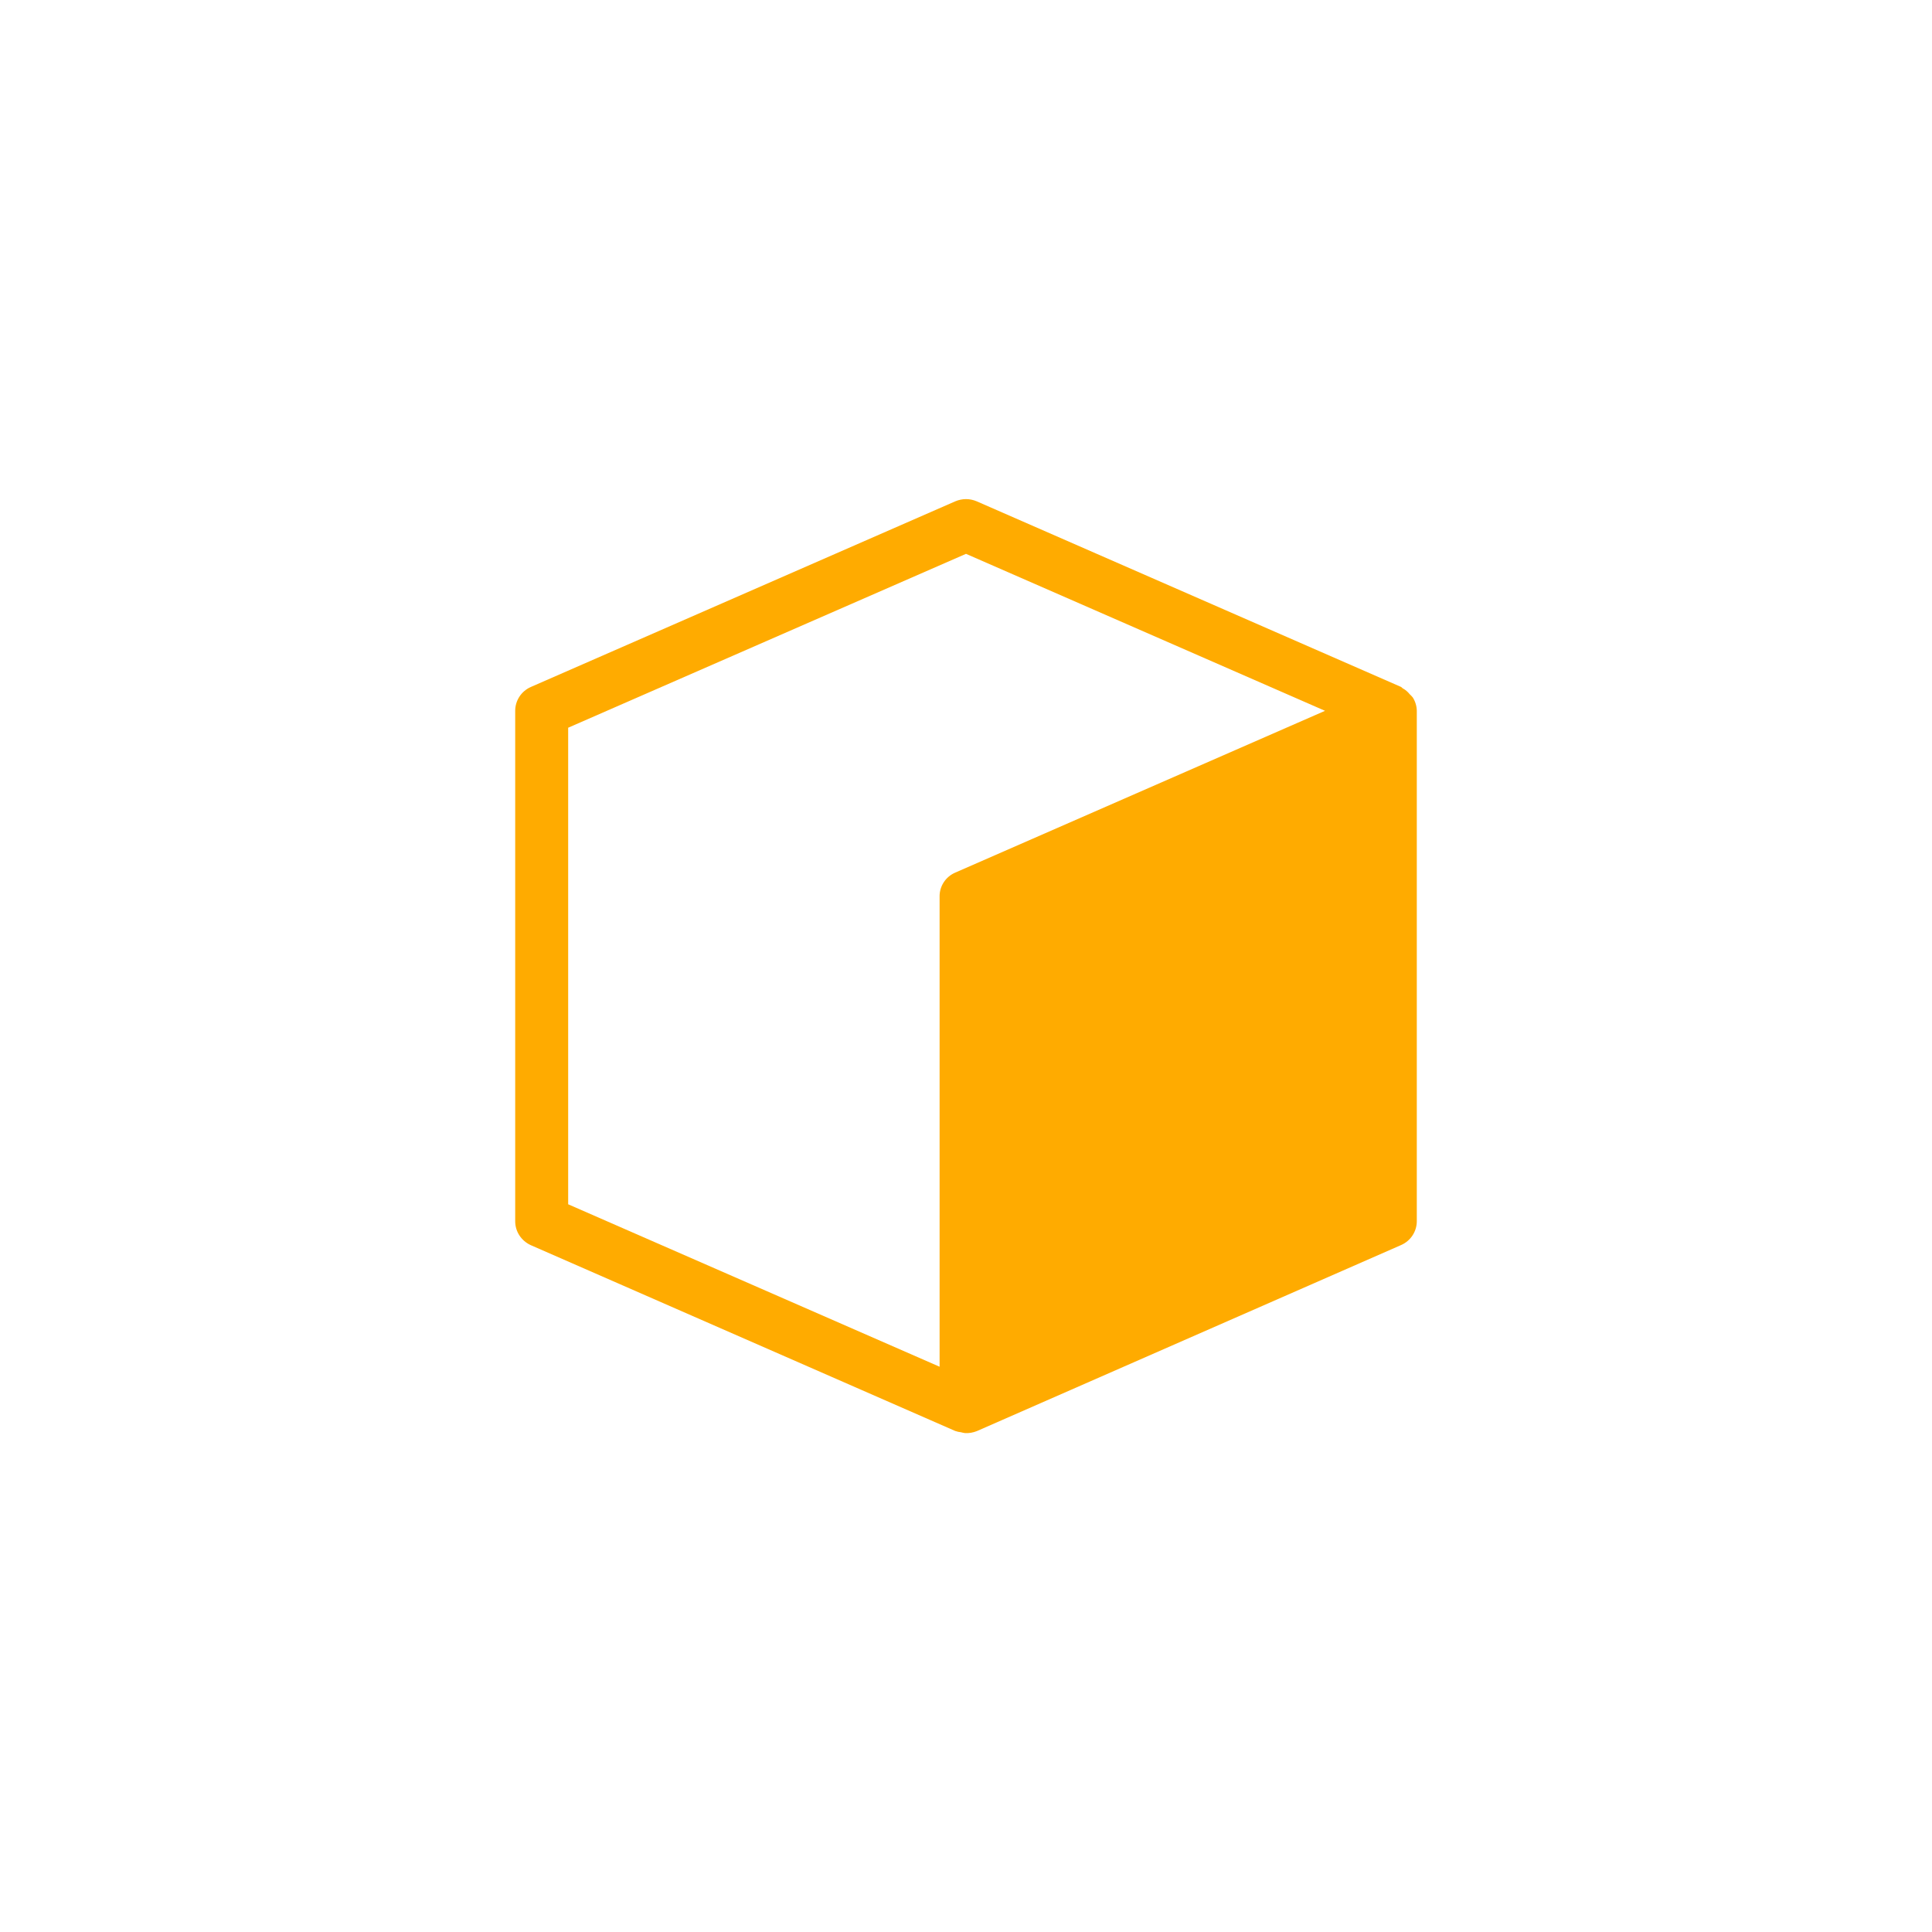 <?xml version="1.0" encoding="UTF-8" standalone="no"?>
<!-- Created with Inkscape (http://www.inkscape.org/) -->

<svg
   width="60"
   height="60"
   viewBox="0 0 12 12"
   version="1.1"
   id="svg1"
   inkscape:version="1.4 (86a8ad7, 2024-10-11)"
   xml:space="preserve"
   sodipodi:docname="block.svg"
   xmlns:inkscape="http://www.inkscape.org/namespaces/inkscape"
   xmlns:sodipodi="http://sodipodi.sourceforge.net/DTD/sodipodi-0.dtd"
   xmlns="http://www.w3.org/2000/svg"
   xmlns:svg="http://www.w3.org/2000/svg"><sodipodi:namedview
     id="namedview1"
     pagecolor="#222222"
     bordercolor="#eeeeee"
     borderopacity="1"
     inkscape:showpageshadow="0"
     inkscape:pageopacity="0"
     inkscape:pagecheckerboard="0"
     inkscape:deskcolor="#222222"
     inkscape:document-units="px"
     inkscape:zoom="12.883333"
     inkscape:cx="29.96119"
     inkscape:cy="30"
     inkscape:window-width="1920"
     inkscape:window-height="991"
     inkscape:window-x="-9"
     inkscape:window-y="-9"
     inkscape:window-maximized="1"
     inkscape:current-layer="svg1" /><defs
     id="defs1" /><path
     d="m 6,3.1 c -0.023,8.85e-5 -0.046,0.005 -0.067,0.014 L 3.297,4.267 C 3.238,4.293 3.2,4.351 3.2,4.415 V 7.586 c 1.516e-4,0.064 0.038,0.121 0.097,0.148 l 2.636,1.154 c 0.012,0.004 0.024,0.007 0.036,0.008 0.008,0.002 0.016,0.004 0.024,0.005 0.025,0.002 0.051,-0.003 0.074,-0.012 L 8.703,7.733 c 0.059,-0.026 0.097,-0.084 0.097,-0.148 V 4.415 c -4.782e-4,-0.029 -0.009,-0.058 -0.025,-0.083 -0.006,-0.007 -0.012,-0.014 -0.019,-0.02 -0.012,-0.015 -0.027,-0.028 -0.044,-0.037 -0.003,-0.003 -0.006,-0.005 -0.009,-0.008 L 6.067,3.114 C 6.046,3.105 6.023,3.1 6,3.1 Z m 0,0.34 2.23,0.975 -2.297,1.005 c -0.06,0.026 -0.098,0.085 -0.097,0.149 V 8.489 L 3.529,7.48 V 4.52 Z"
     style="mix-blend-mode:darken;fill:#ffab00;fill-opacity:1;stroke-width:0.726;stroke-linecap:round;stroke-linejoin:round"
     id="path5" /><g
     inkscape:label="Layer 1"
     inkscape:groupmode="layer"
     id="layer1" /></svg>
